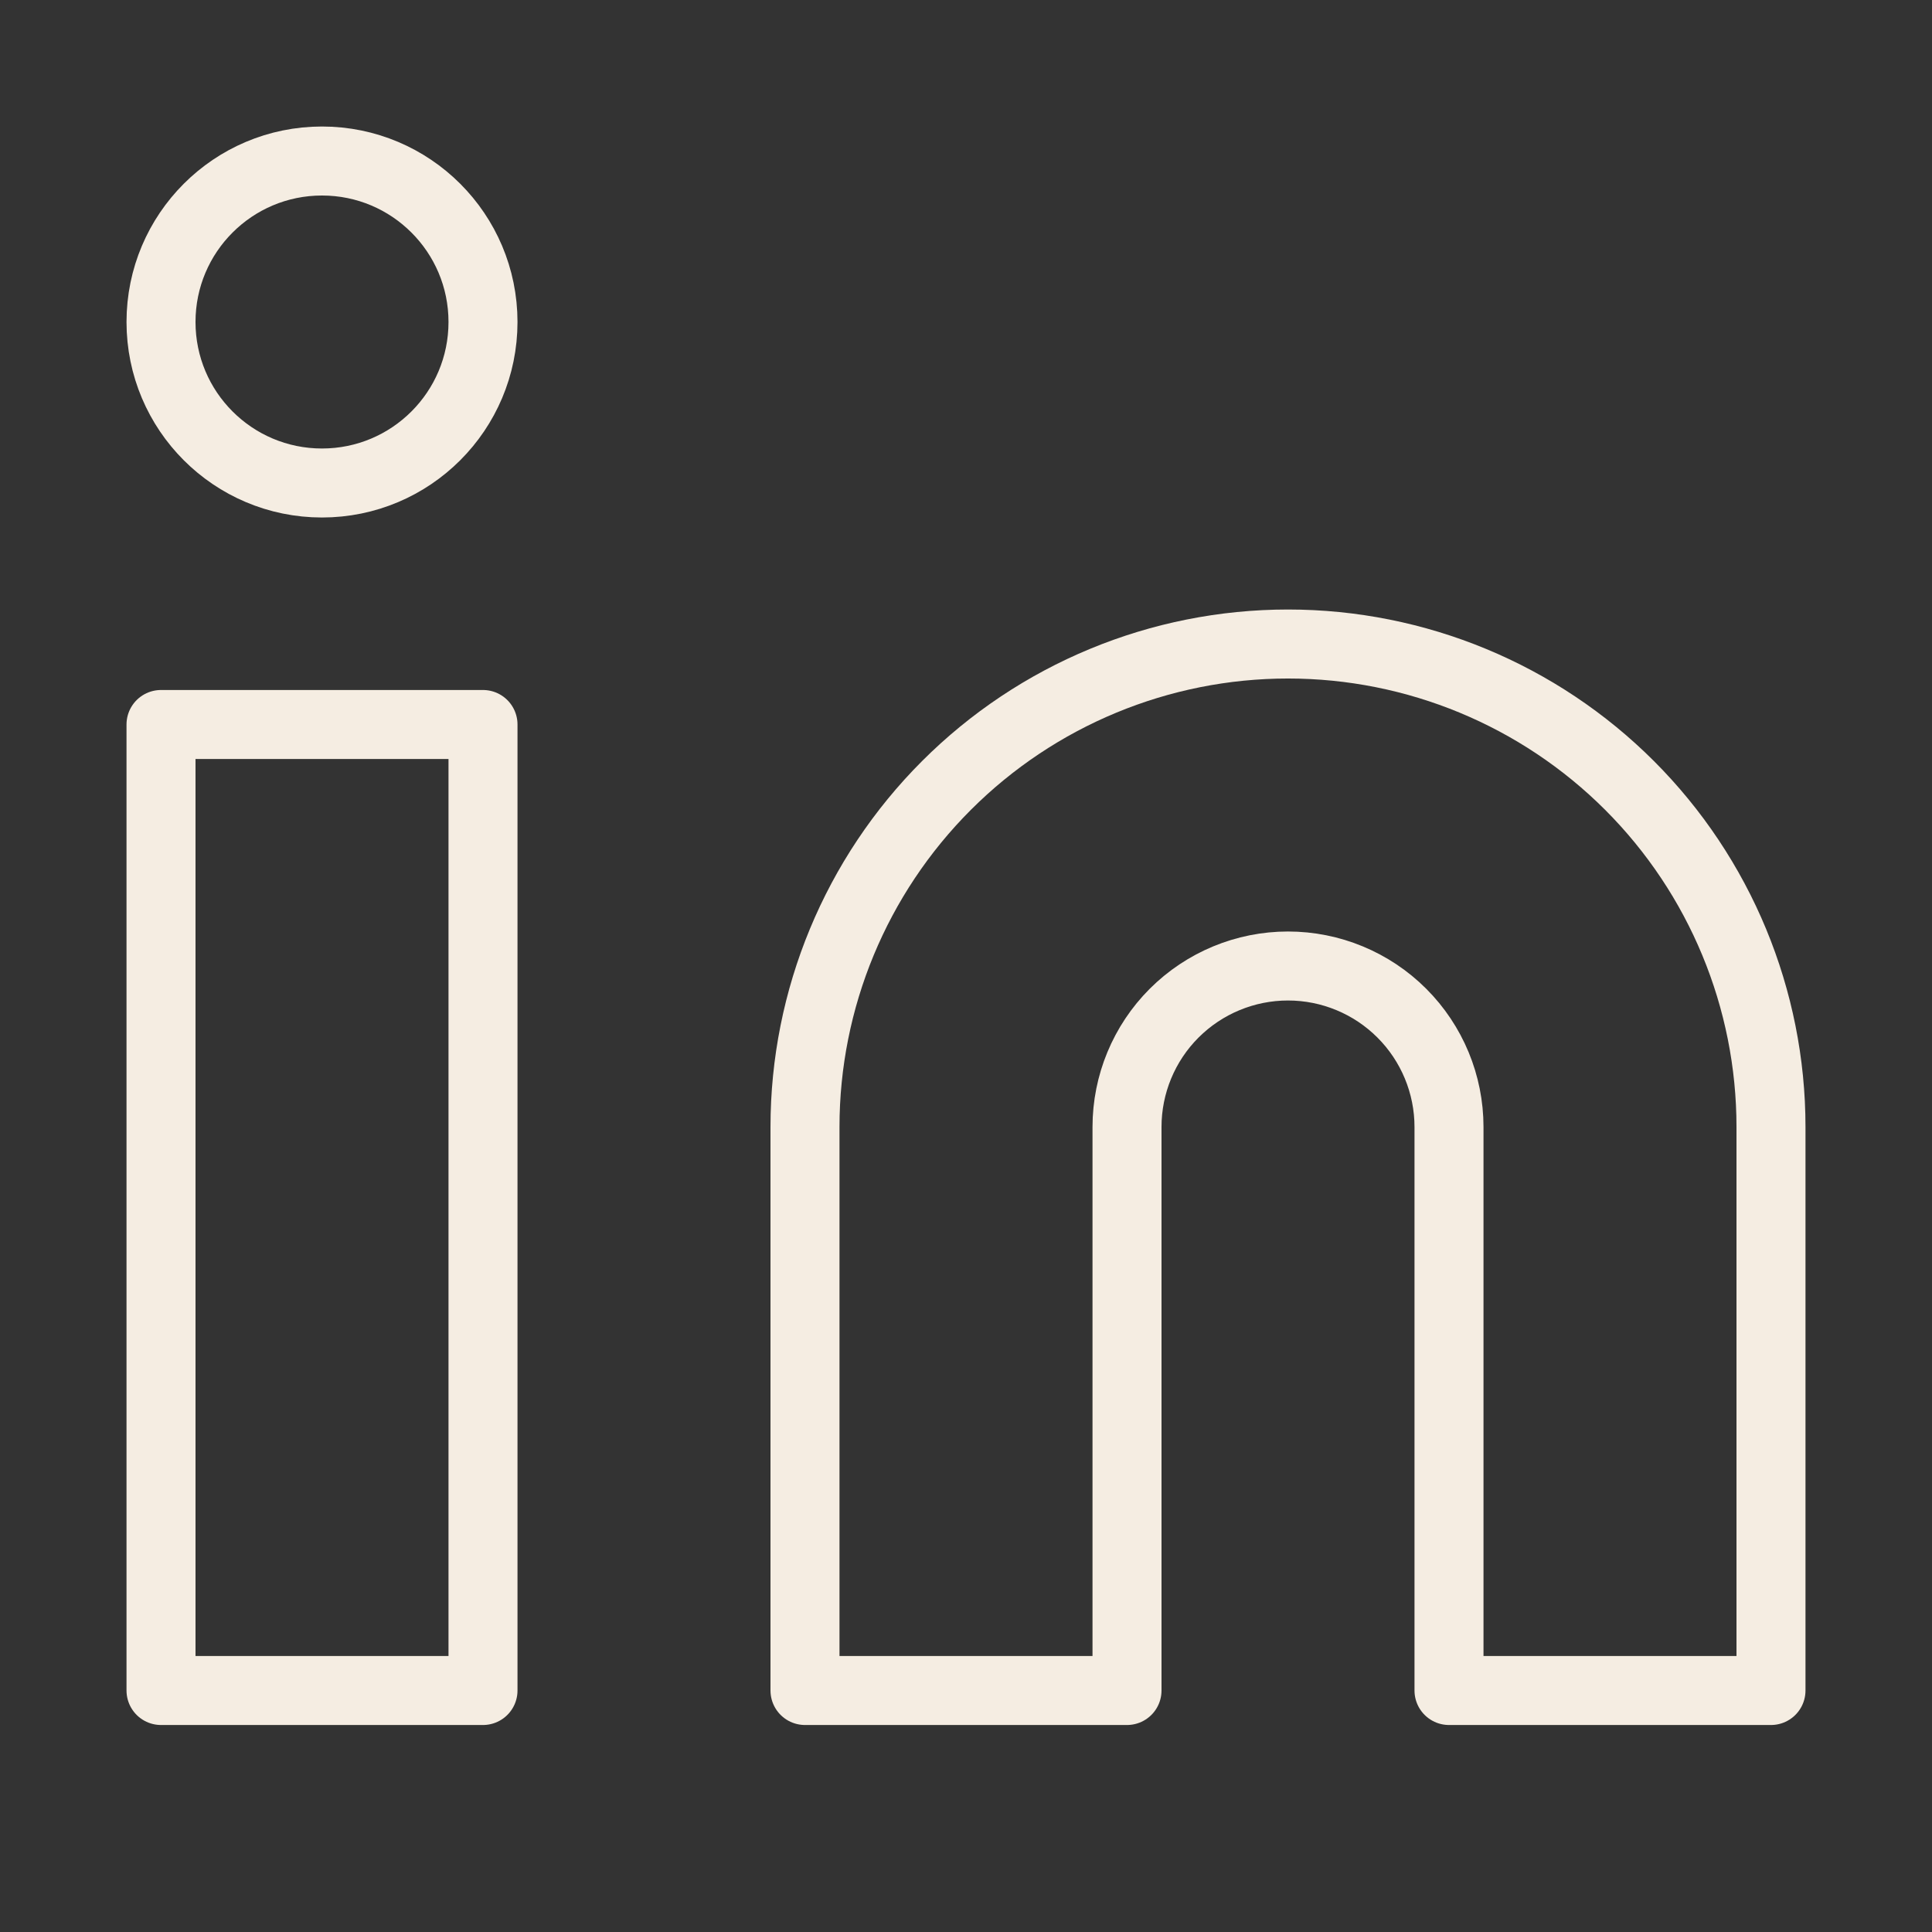 <svg width="56" height="56" viewBox="0 0 56 56" fill="none" xmlns="http://www.w3.org/2000/svg">
<rect x="0" y="0" width="56" height="56" fill="#333333" stroke="none"/>
<path d="M37.333 18.667C41.046 18.667 44.607 20.142 47.233 22.767C49.858 25.393 51.333 28.954 51.333 32.667V49H42V32.667C42 31.429 41.508 30.242 40.633 29.367C39.758 28.492 38.571 28 37.333 28C36.096 28 34.909 28.492 34.033 29.367C33.158 30.242 32.667 31.429 32.667 32.667V49H23.333V32.667C23.333 28.954 24.808 25.393 27.434 22.767C30.059 20.142 33.62 18.667 37.333 18.667Z" stroke="#F5EDE2" stroke-width="2" stroke-linecap="round" stroke-linejoin="round"/>
<path d="M14 21H4.667V49H14V21Z" stroke="#F5EDE2" stroke-width="2" stroke-linecap="round" stroke-linejoin="round"/>
<path d="M9.333 14C11.911 14 14 11.911 14 9.333C14 6.756 11.911 4.667 9.333 4.667C6.756 4.667 4.667 6.756 4.667 9.333C4.667 11.911 6.756 14 9.333 14Z" stroke="#F5EDE2" stroke-width="2" stroke-linecap="round" stroke-linejoin="round"/>
</svg>
